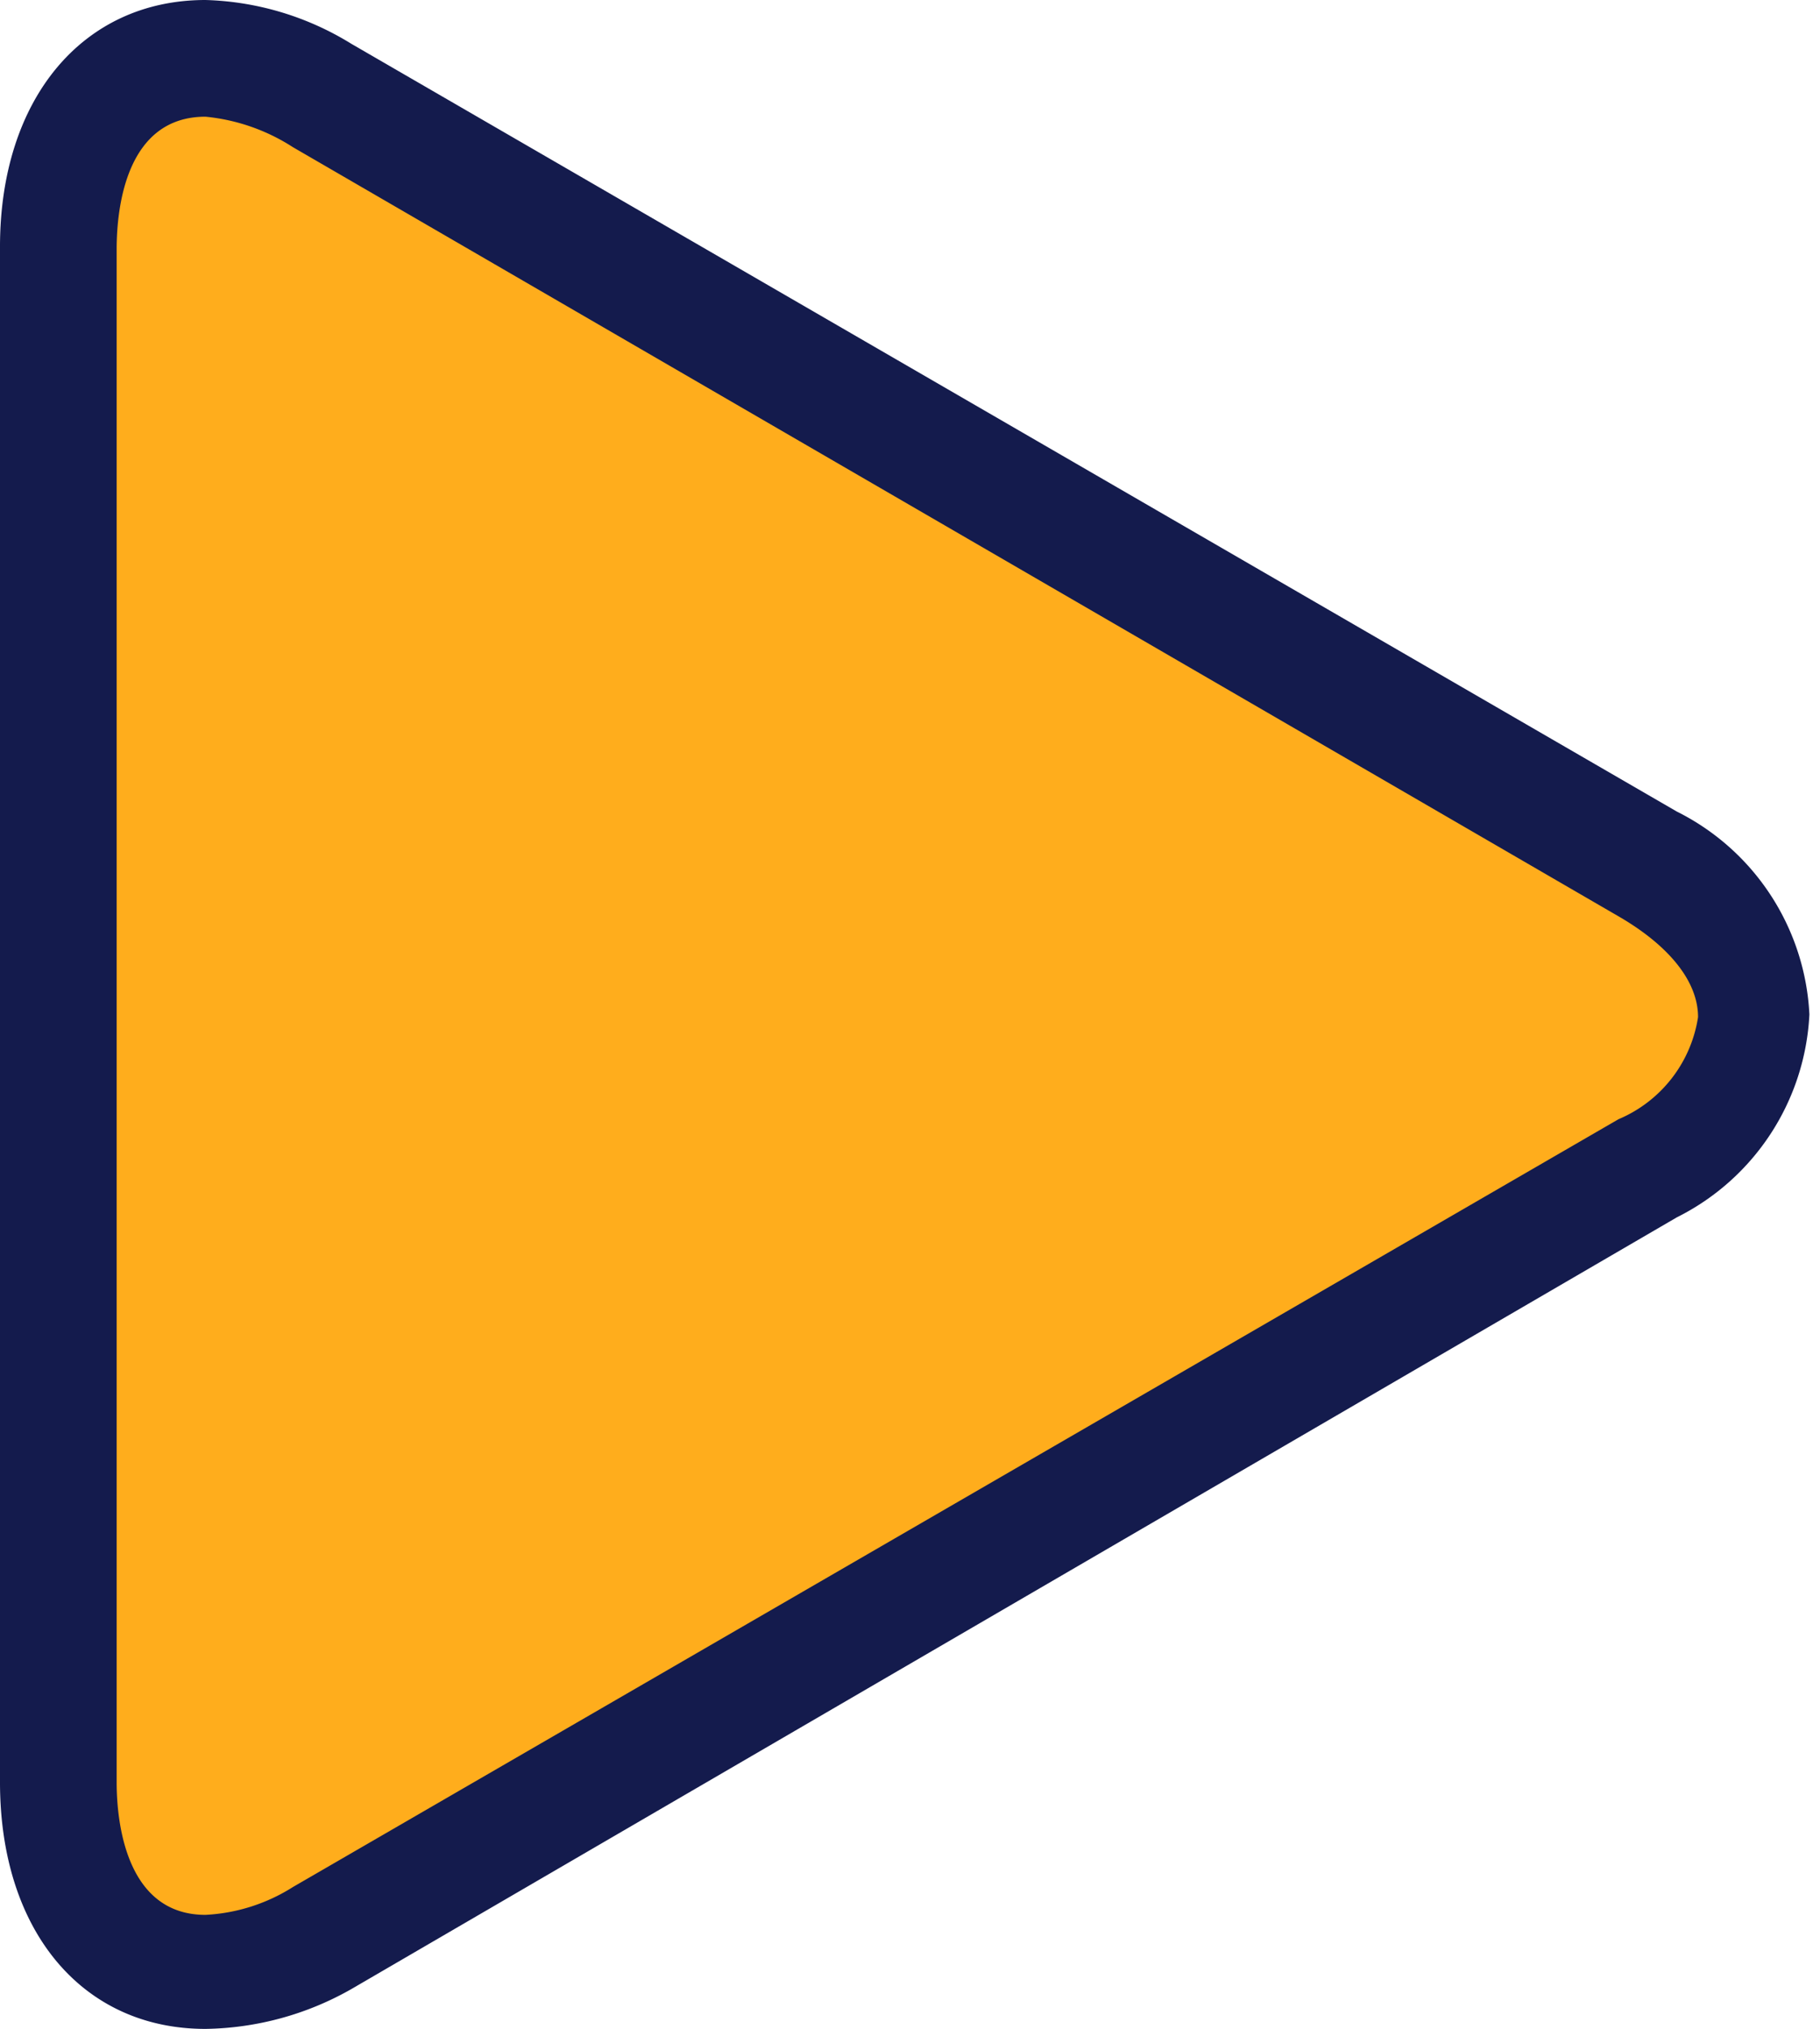 <svg xmlns="http://www.w3.org/2000/svg" viewBox="0 0 13.73 15.3"><defs><style>.cls-1{fill:#ffad1c;}.cls-2{fill:#141b4d;}</style></defs><g id="Capa_2" data-name="Capa 2"><g id="Layer_1" data-name="Layer 1"><path class="cls-1" d="M.44,1.86c0-1.26.9-1.78,2-1.15l10,5.79a1.21,1.21,0,0,1,0,2.3l-10,5.79c-1.09.63-2,.12-2-1.15Z"/><path class="cls-2" d="M1.55,15.3C.62,15.3,0,14.56,0,13.44V1.86C0,.75.62,0,1.55,0a2.21,2.21,0,0,1,1.1.33l10,5.79a1.81,1.81,0,0,1,1,1.53,1.81,1.81,0,0,1-1,1.53L2.65,15A2.29,2.29,0,0,1,1.55,15.3ZM1.55.88c-.6,0-.67.69-.67,1V13.44c0,.3.07,1,.67,1a1.36,1.36,0,0,0,.66-.21l10-5.79a1,1,0,0,0,.6-.77c0-.27-.22-.54-.6-.76l-10-5.8A1.48,1.48,0,0,0,1.55.88Z"/></g></g></svg>